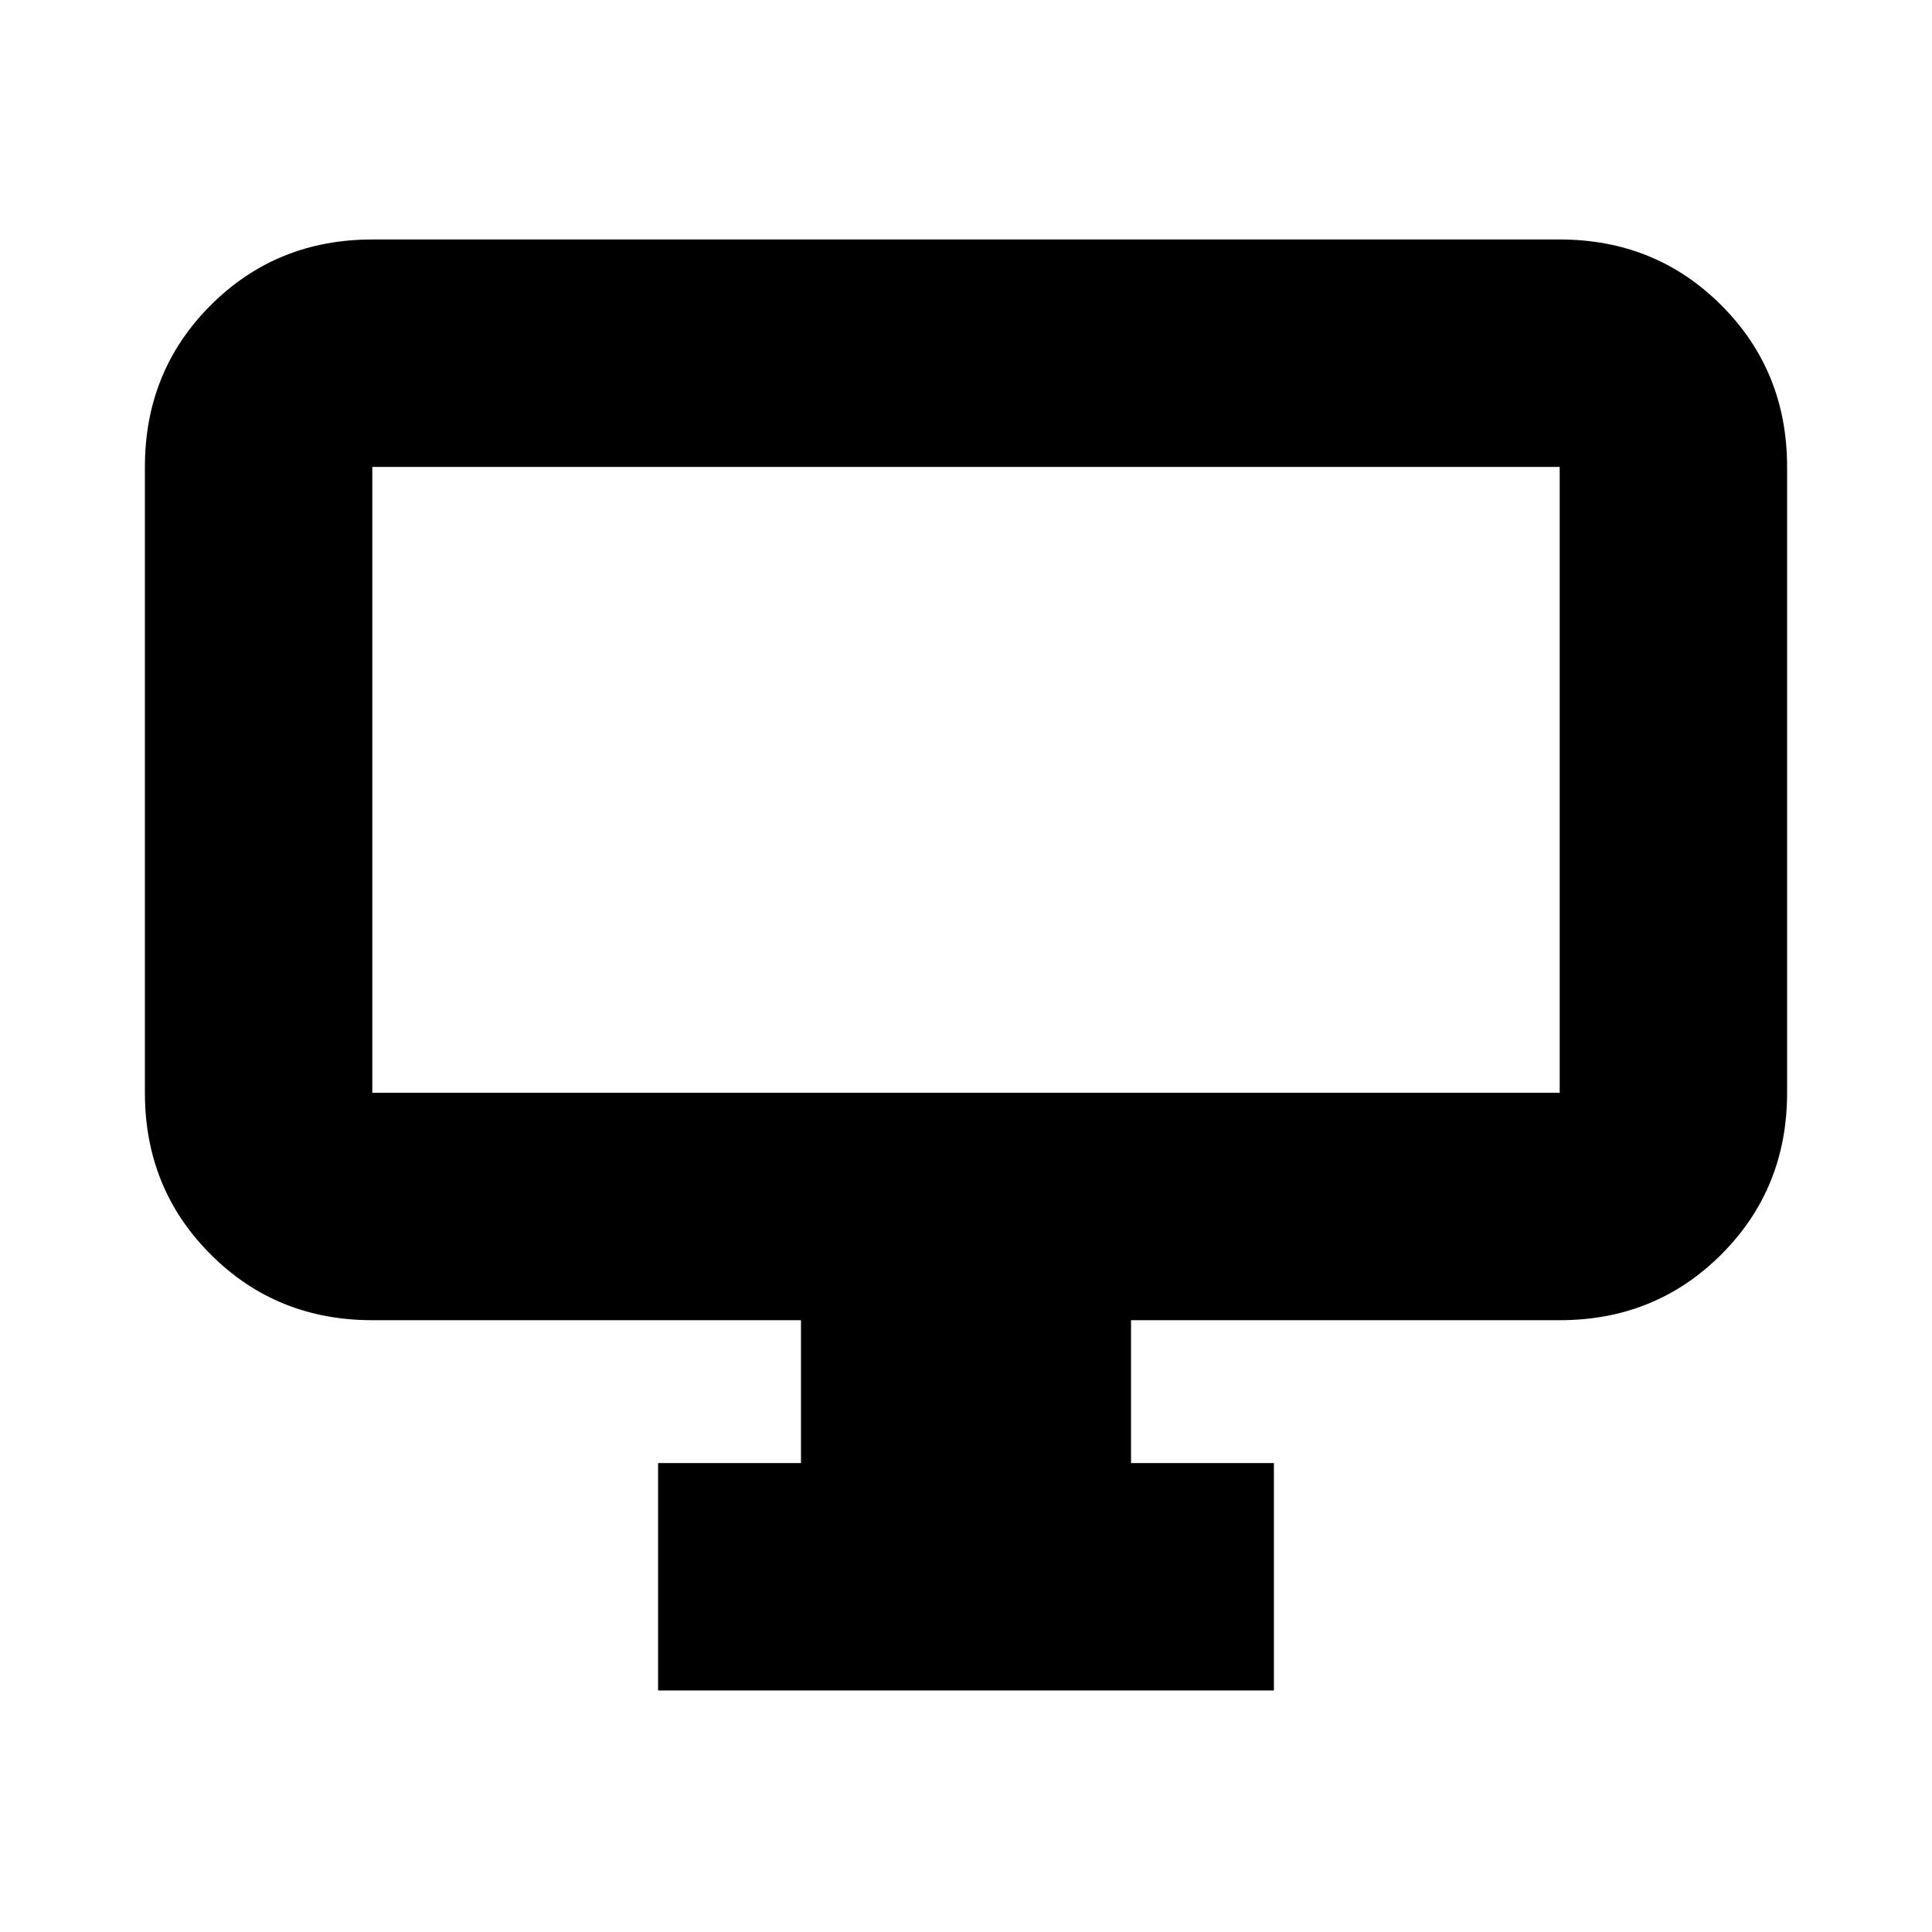 <svg xmlns="http://www.w3.org/2000/svg" height="20" viewBox="0 -960 960 960" width="20"><path d="M327-120v-113h71v-71H185q-47.64 0-80.32-32.68Q72-369.36 72-417v-311q0-47.64 32.68-80.32Q137.36-841 185-841h590q47.64 0 80.32 32.68Q888-775.64 888-728v311q0 47.64-32.68 80.32Q822.64-304 775-304H562v71h71v113H327ZM185-417h590v-311H185v311Zm0 0v-311 311Z"/></svg>
